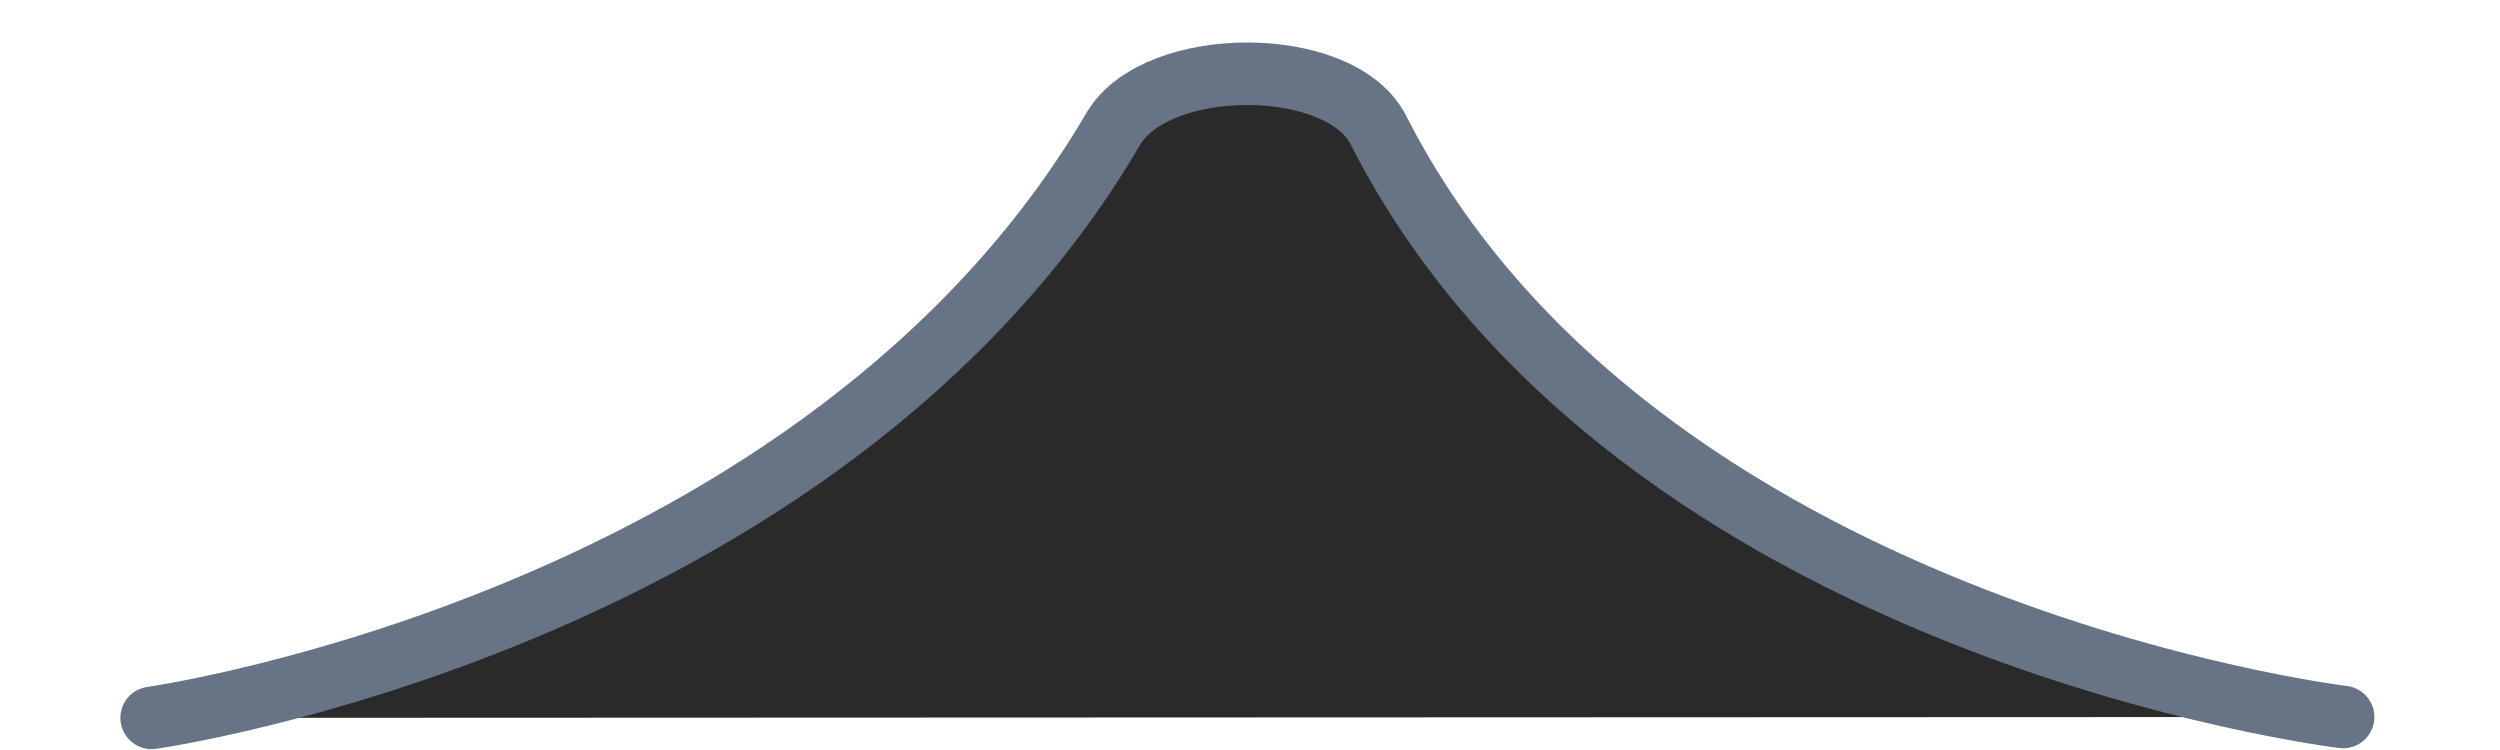 <?xml version="1.0"?>
<svg version="1.1" xmlns="http://www.w3.org/2000/svg" xmlns:xlink="http://www.w3.org/1999/xlink" width="40" height="12">
    <desc iVinci="yes" version="4.6" gridStep="20" showGrid="no" snapToGrid="no" codePlatform="0"/>
    <g id="Layer1" name="Layer 1" opacity="1">
        <g id="Shape1">
            <desc shapeID="1" type="0" basicInfo-basicType="0" basicInfo-roundedRectRadius="12" basicInfo-polygonSides="6" basicInfo-starPoints="5" bounding="rect(-39.614,-22.182,79.227,44.365)" text="" font-familyName="Helvetica" font-pixelSize="20" font-bold="0" font-underline="0" font-alignment="1" strokeStyle="0" markerStart="0" markerEnd="0" shadowEnabled="0" shadowOffsetX="0" shadowOffsetY="2" shadowBlur="4" shadowOpacity="160" blurEnabled="0" blurRadius="4" transform="matrix(-0.443,-0.002,0.001,-0.234,19.977,6.367)" pers-center="0,0" pers-size="0,0" pers-start="0,0" pers-end="0,0" locked="0" mesh="" flag=""/>
            <path id="shapePath1" d="M37.49,11.472 C37.49,11.472 26.136,10.108 22.053,2.079 C21.445,0.883 18.504,0.883 17.812,2.063 C13.175,9.97 2.426,11.486 2.426,11.486 " style="stroke:#667486;stroke-opacity:1;stroke-width:1;stroke-linejoin:miter;stroke-miterlimit:2;stroke-linecap:round;fill-rule:evenodd;fill:#2a2a2a;fill-opacity:1;"/>
        </g>
    </g>
</svg>

